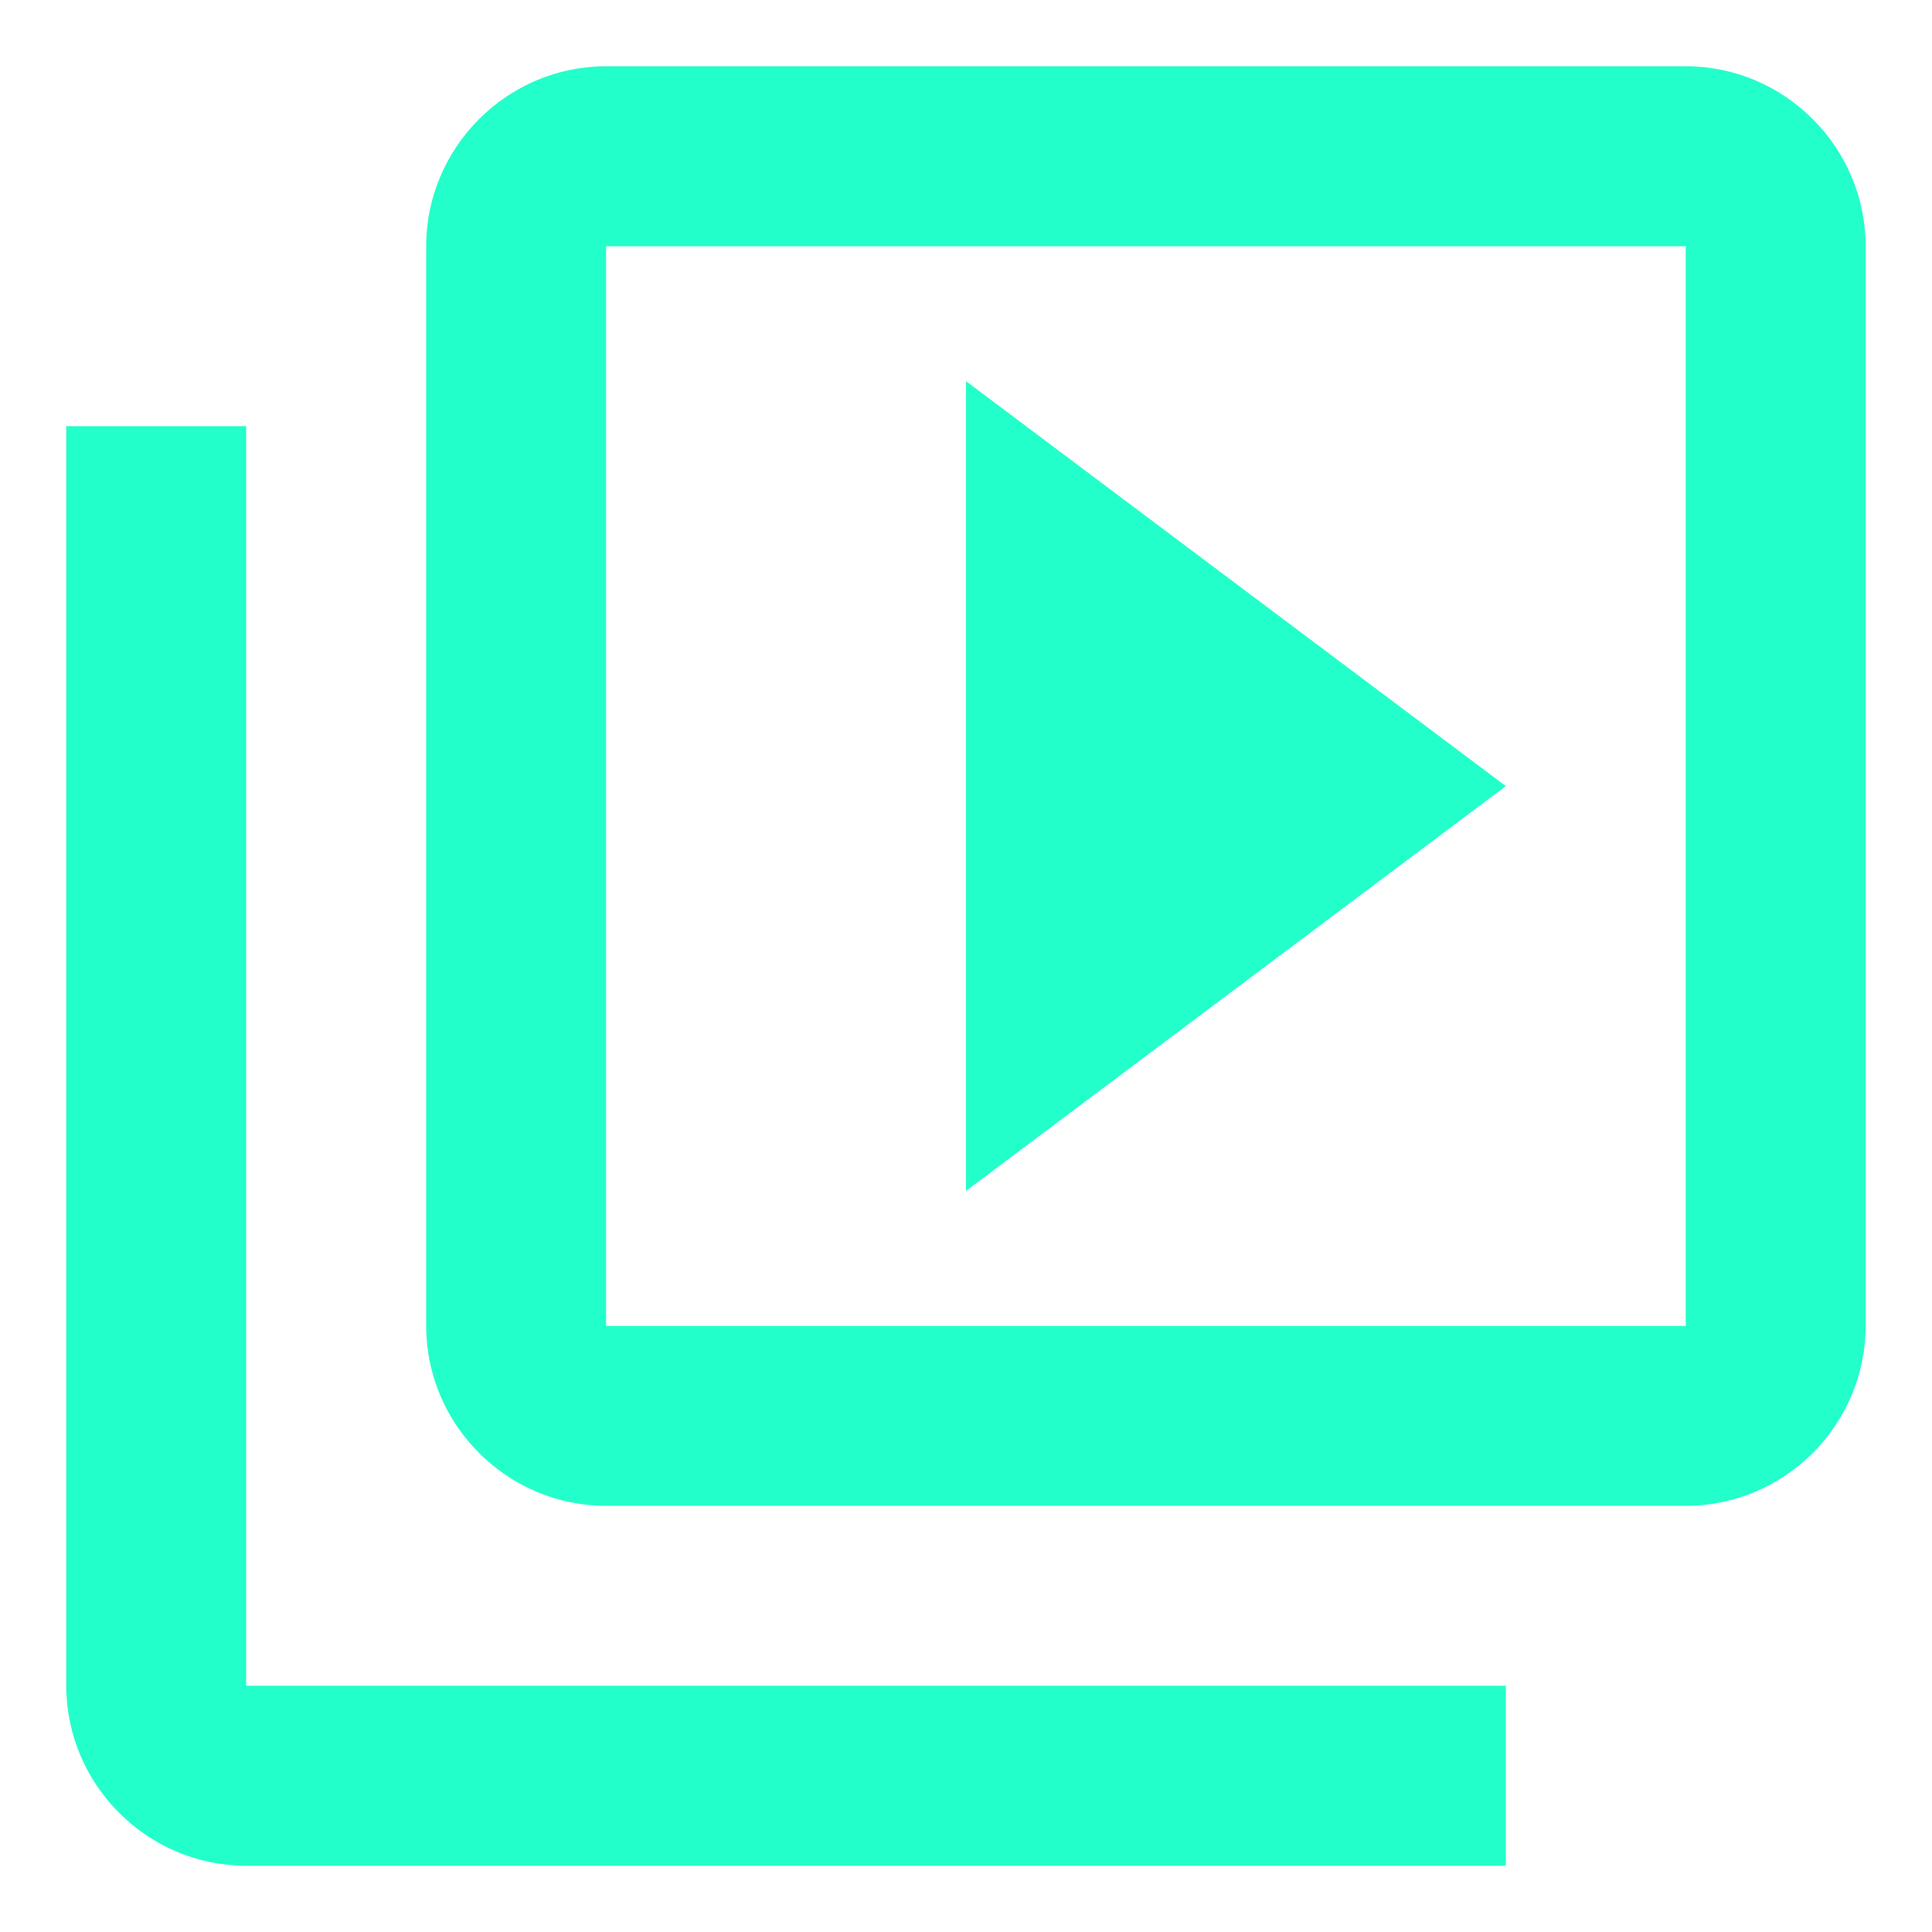 <svg width="17" height="17" viewBox="0 0 17 17" fill="none" xmlns="http://www.w3.org/2000/svg">
<path d="M2.166 3.75H0.583V14.833C0.583 15.704 1.296 16.417 2.166 16.417H13.25V14.833H2.166V3.75ZM14.833 0.583H5.333C4.462 0.583 3.75 1.296 3.75 2.167V11.667C3.75 12.537 4.462 13.25 5.333 13.25H14.833C15.704 13.25 16.416 12.537 16.416 11.667V2.167C16.416 1.296 15.704 0.583 14.833 0.583ZM14.833 11.667H5.333V2.167H14.833V11.667ZM8.5 3.354V10.479L13.25 6.917L8.5 3.354Z" fill="#23FFCA"/>
</svg>
